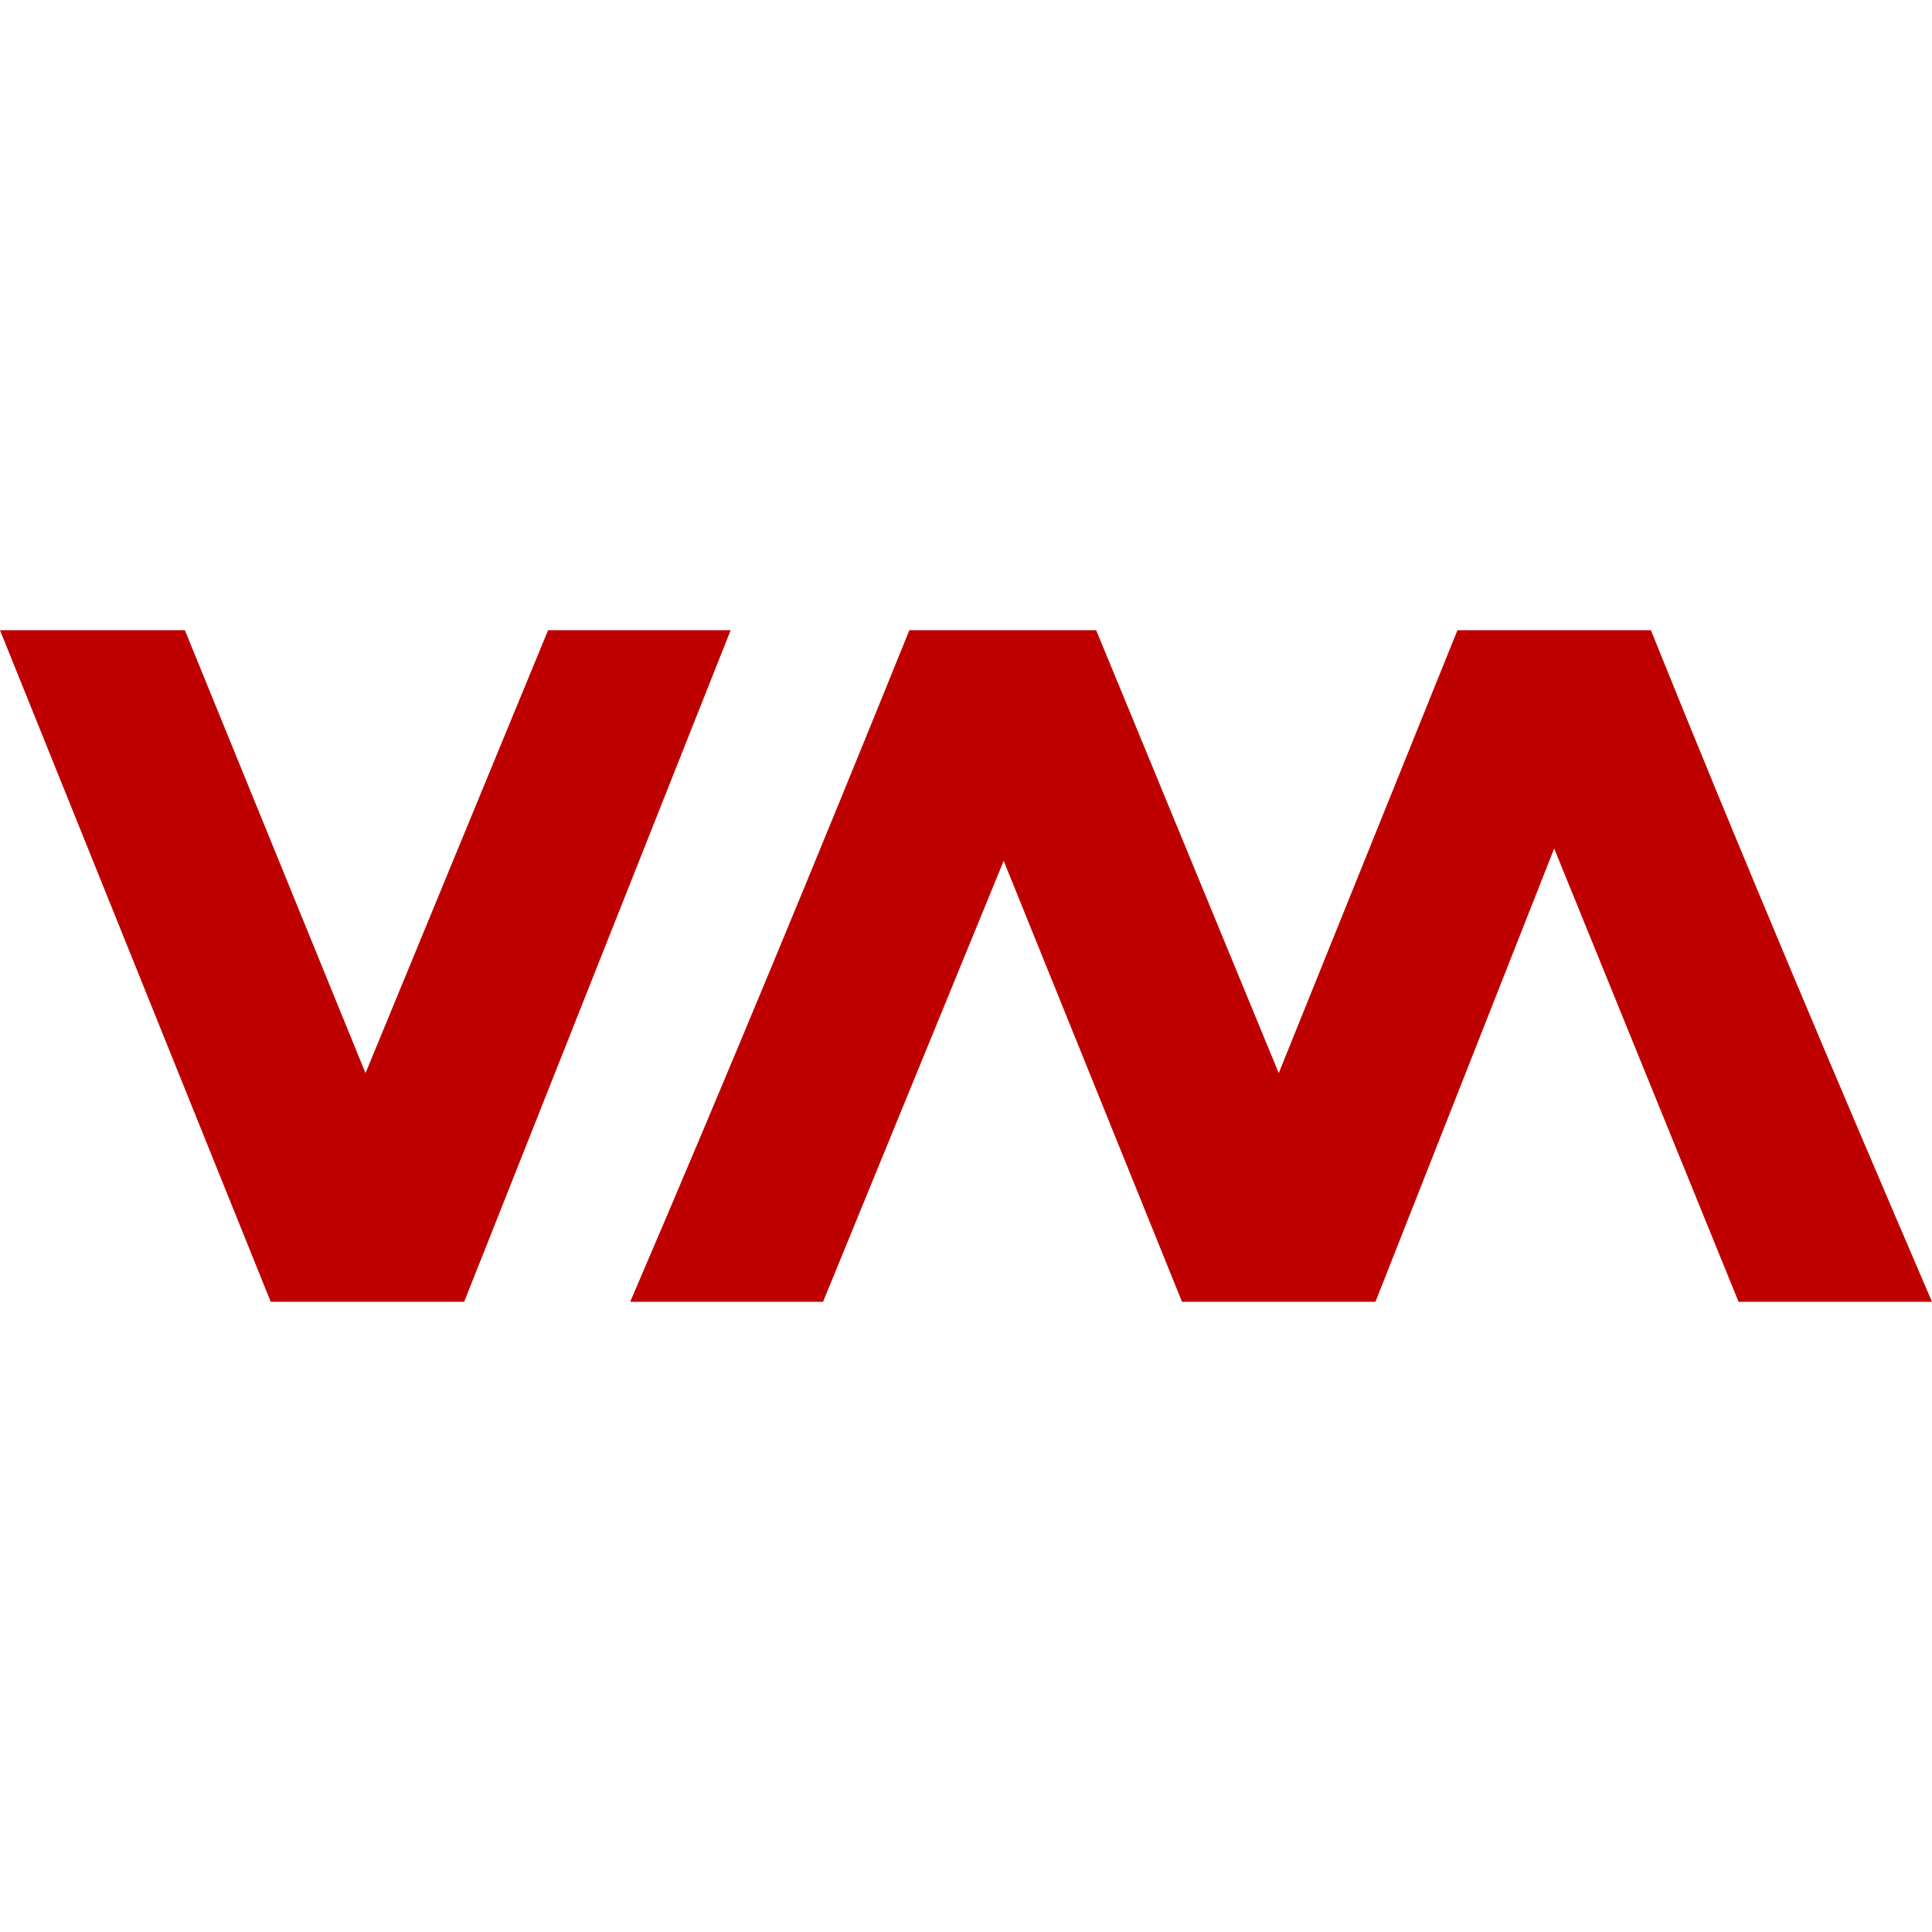 
<svg xmlns="http://www.w3.org/2000/svg" xmlns:xlink="http://www.w3.org/1999/xlink" width="16px" height="16px" viewBox="0 0 16 16" version="1.1">
<g id="surface1">
<path style=" stroke:none;fill-rule:evenodd;fill:#bf0000;fill-opacity:1;" d="M 0 5.219 L 2.242 10.781 L 3.844 10.781 L 6.051 5.219 L 4.539 5.219 L 3.027 8.887 L 1.531 5.219 Z M 7.531 5.219 C 6.777 7.082 6.012 8.934 5.219 10.781 L 6.816 10.781 L 8.312 7.129 L 9.789 10.781 L 11.391 10.781 L 12.871 7.027 L 14.398 10.781 L 16 10.781 C 15.207 8.934 14.422 7.082 13.672 5.219 L 12.07 5.219 L 10.59 8.887 L 9.078 5.219 Z M 7.531 5.219 "/>
</g>
</svg>
